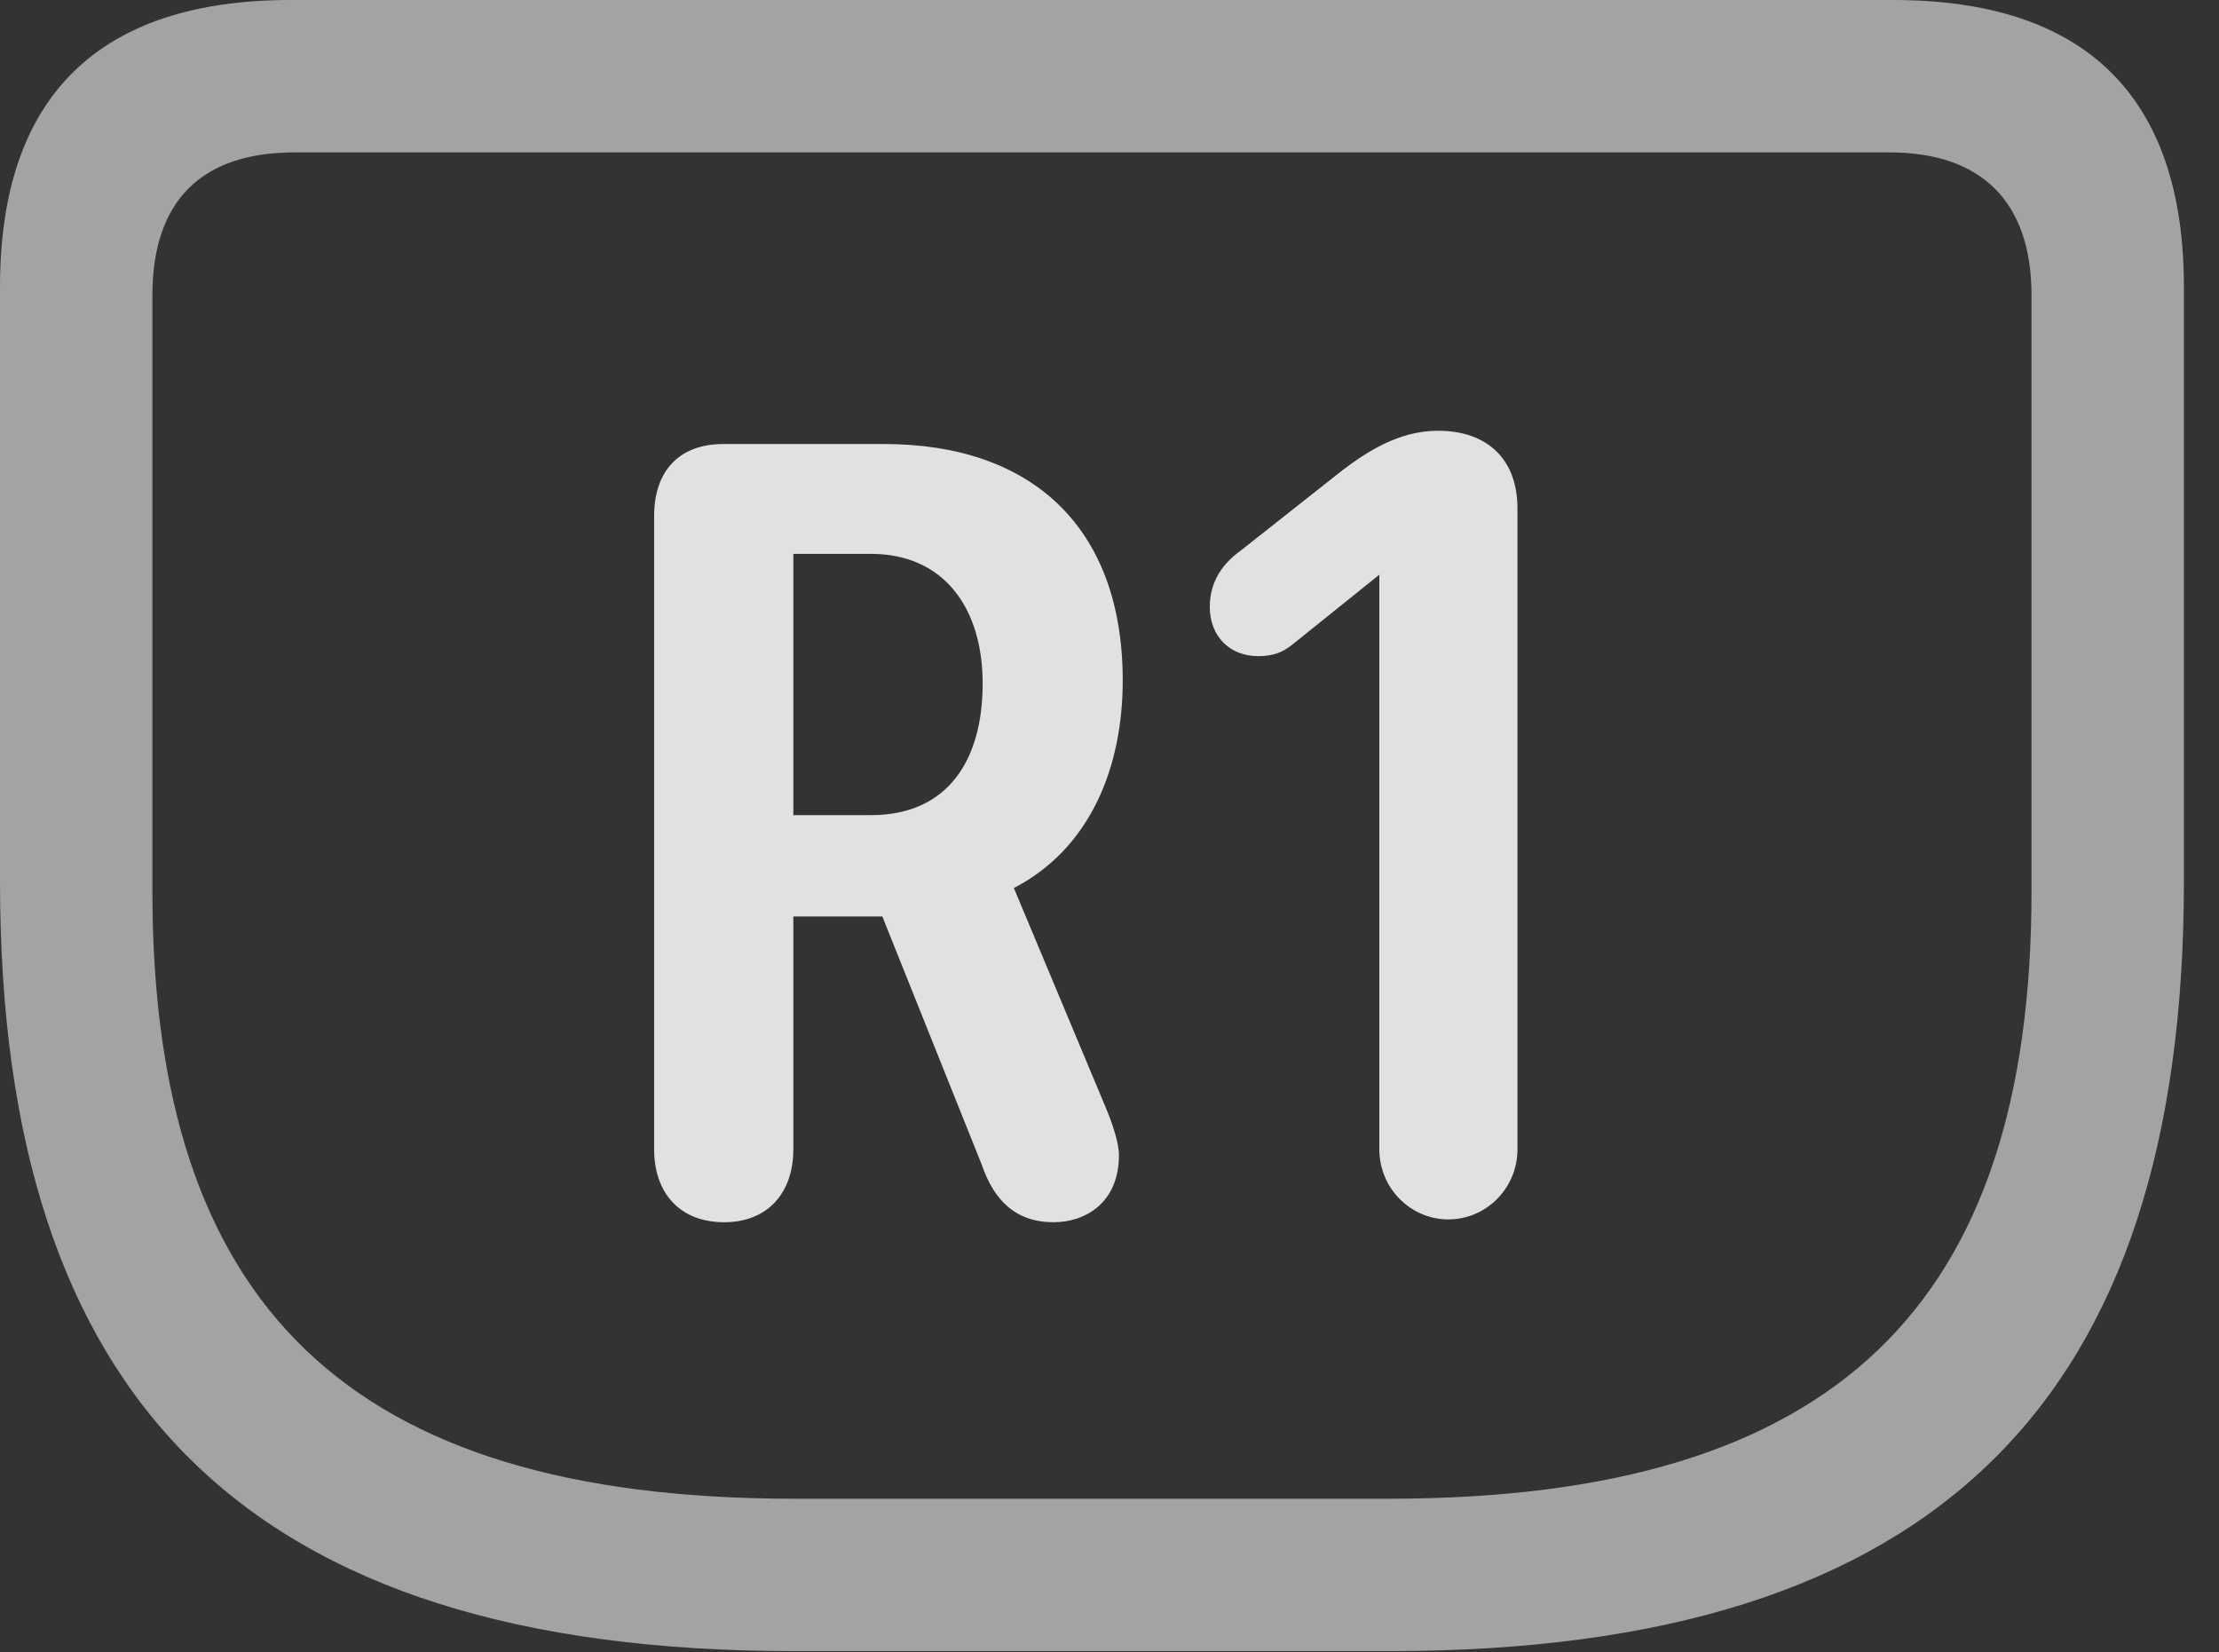 <?xml version="1.0" encoding="UTF-8"?>
<!--Generator: Apple Native CoreSVG 232.5-->
<!DOCTYPE svg
PUBLIC "-//W3C//DTD SVG 1.1//EN"
       "http://www.w3.org/Graphics/SVG/1.1/DTD/svg11.dtd">
<svg version="1.1" xmlns="http://www.w3.org/2000/svg" xmlns:xlink="http://www.w3.org/1999/xlink" width="22.891" height="17.041">
 <rect width="100%" height="100%" fill="#333333" stroke="none"/>
 <g>
  <rect height="17.041" opacity="0" width="22.891" x="0" y="0"/>
  <path d="M8.193 17.031L14.336 17.031C20 17.031 22.529 14.424 22.529 9.092L22.529 2.959C22.529 0.996 21.514 0 19.531 0L2.998 0C1.016 0 0 0.996 0 2.959L0 9.092C0 14.424 2.529 17.031 8.193 17.031ZM8.193 15.459C3.584 15.459 1.572 13.457 1.572 9.189L1.572 3.047C1.572 2.07 2.08 1.572 3.037 1.572L19.492 1.572C20.43 1.572 20.957 2.07 20.957 3.047L20.957 9.189C20.957 13.457 18.945 15.459 14.326 15.459Z" fill="#ffffff" fill-opacity="0.55"/>
  <path d="M7.471 12.607C7.91 12.607 8.184 12.315 8.184 11.855L8.184 9.453L9.102 9.453L10.127 12.012C10.254 12.383 10.479 12.607 10.869 12.607C11.191 12.607 11.543 12.412 11.543 11.914C11.543 11.797 11.484 11.602 11.387 11.377L10.459 9.16C11.25 8.75 11.582 7.91 11.582 7.021C11.582 5.43 10.635 4.58 9.121 4.58L7.461 4.58C7.002 4.58 6.748 4.863 6.748 5.322L6.748 11.855C6.748 12.305 7.012 12.607 7.471 12.607ZM8.184 8.408L8.184 5.713L8.984 5.713C9.736 5.713 10.137 6.27 10.137 7.051C10.137 7.832 9.785 8.408 8.984 8.408ZM14.941 12.578C15.332 12.578 15.654 12.256 15.654 11.855L15.654 5.244C15.654 4.736 15.342 4.443 14.834 4.443C14.424 4.443 14.092 4.668 13.857 4.844L12.793 5.684C12.617 5.811 12.48 5.996 12.48 6.26C12.48 6.562 12.685 6.768 12.979 6.768C13.135 6.768 13.232 6.729 13.33 6.65L14.229 5.928L14.229 11.855C14.229 12.256 14.551 12.578 14.941 12.578Z" fill="#ffffff" fill-opacity="0.85"/>
 </g>
</svg>
